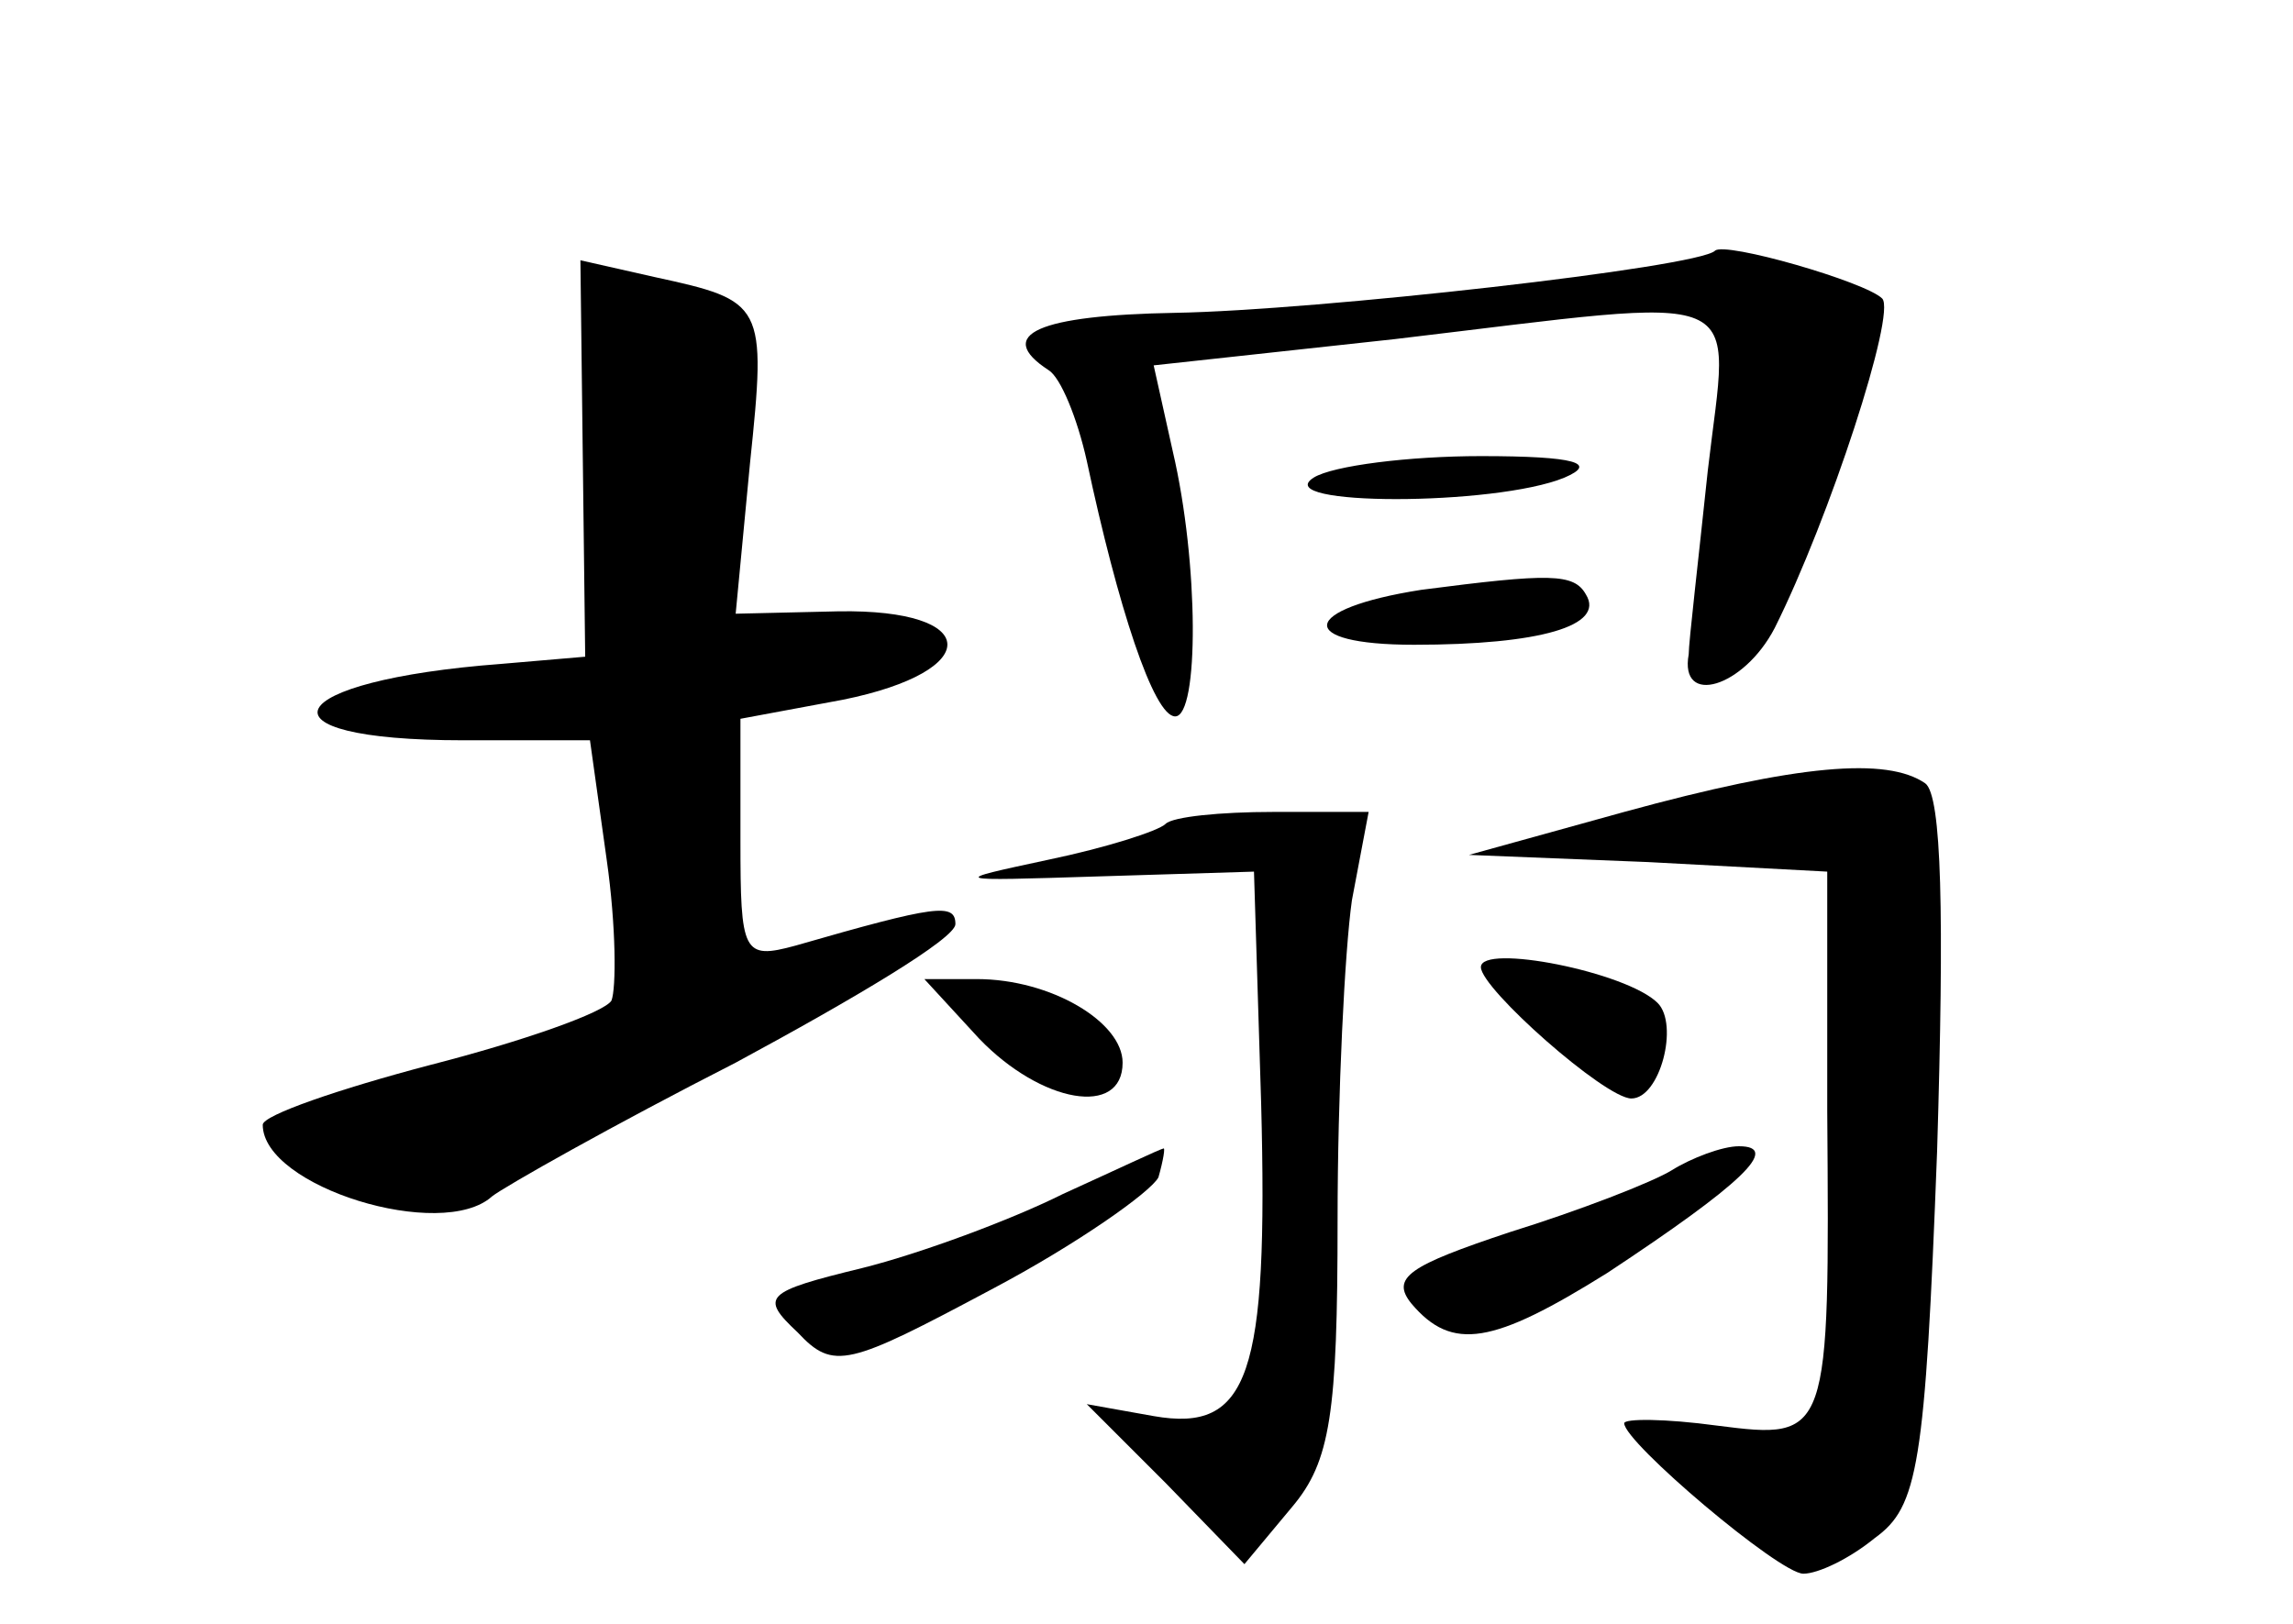 <?xml version="1.0" standalone="no"?>
<!DOCTYPE svg PUBLIC "-//W3C//DTD SVG 20010904//EN"
 "http://www.w3.org/TR/2001/REC-SVG-20010904/DTD/svg10.dtd">
<svg version="1.0" xmlns="http://www.w3.org/2000/svg"
 width="96pt" height="68pt" viewBox="0 0 96 68"
 preserveAspectRatio="xMidYMid meet">
<g transform="translate(0,68) scale(0.1,-0.1)"
fill="#000000" stroke="none">
<path d="M718 575 c-7 -7 -167 -25 -226 -26 -57 -1 -76 -9 -53 -24 5 -3 12
-20 16 -38 13 -61 28 -107 37 -107 10 0 10 64 -1 111 l-8 36 101 11 c152 18
140 23 131 -55 -4 -38 -8 -72 -8 -77 -4 -22 23 -14 36 11 23 46 51 132 45 138
-7 7 -66 24 -70 20z"/>
<path d="M244 488 l1 -83 -35 -3 c-93 -7 -106 -32 -16 -32 l53 0 7 -50 c4 -28
4 -54 2 -59 -3 -5 -37 -17 -76 -27 -38 -10 -70 -21 -70 -25 0 -26 75 -49 96
-30 5 4 51 30 102 56 50 27 92 52 92 58 0 9 -8 8 -67 -9 -22 -6 -23 -3 -23 44
l0 51 43 8 c59 12 58 38 -2 37 l-43 -1 6 63 c7 67 6 68 -40 78 l-31 7 1 -83z"/>
<path d="M550 480 c-19 -12 76 -12 105 0 14 6 5 9 -35 9 -30 0 -62 -4 -70 -9z"/>
<path d="M595 433 c-51 -8 -53 -23 -3 -23 53 0 80 8 72 21 -5 9 -15 9 -69 2z"/>
<path d="M680 340 l-65 -18 75 -3 75 -4 0 -100 c1 -137 1 -138 -46 -132 -22 3
-39 3 -39 1 0 -8 65 -63 75 -63 6 0 19 6 30 15 18 13 21 30 26 162 3 99 2 149
-5 154 -16 11 -53 8 -126 -12z"/>
<path d="M488 335 c-3 -3 -25 -10 -49 -15 -42 -9 -42 -9 21 -7 l65 2 3 -97 c3
-114 -5 -138 -45 -131 l-28 5 33 -33 33 -34 20 24 c16 19 19 39 19 120 0 53 3
113 6 134 l7 37 -40 0 c-22 0 -42 -2 -45 -5z"/>
<path d="M620 275 c0 -9 52 -55 63 -55 12 0 20 31 11 40 -13 13 -74 25 -74 15z"/>
<path d="M410 245 c26 -27 60 -33 60 -10 0 17 -30 35 -61 35 l-22 0 23 -25z"/>
<path d="M445 180 c-22 -11 -60 -25 -84 -31 -41 -10 -43 -12 -27 -27 15 -16
21 -14 81 18 36 19 67 41 70 47 2 7 3 13 2 12 -1 0 -20 -9 -42 -19z"/>
<path d="M700 190 c-8 -5 -39 -17 -68 -26 -42 -14 -50 -19 -41 -30 17 -20 34
-17 82 13 56 37 73 53 55 53 -7 0 -20 -5 -28 -10z"/>
</g>
</svg>
